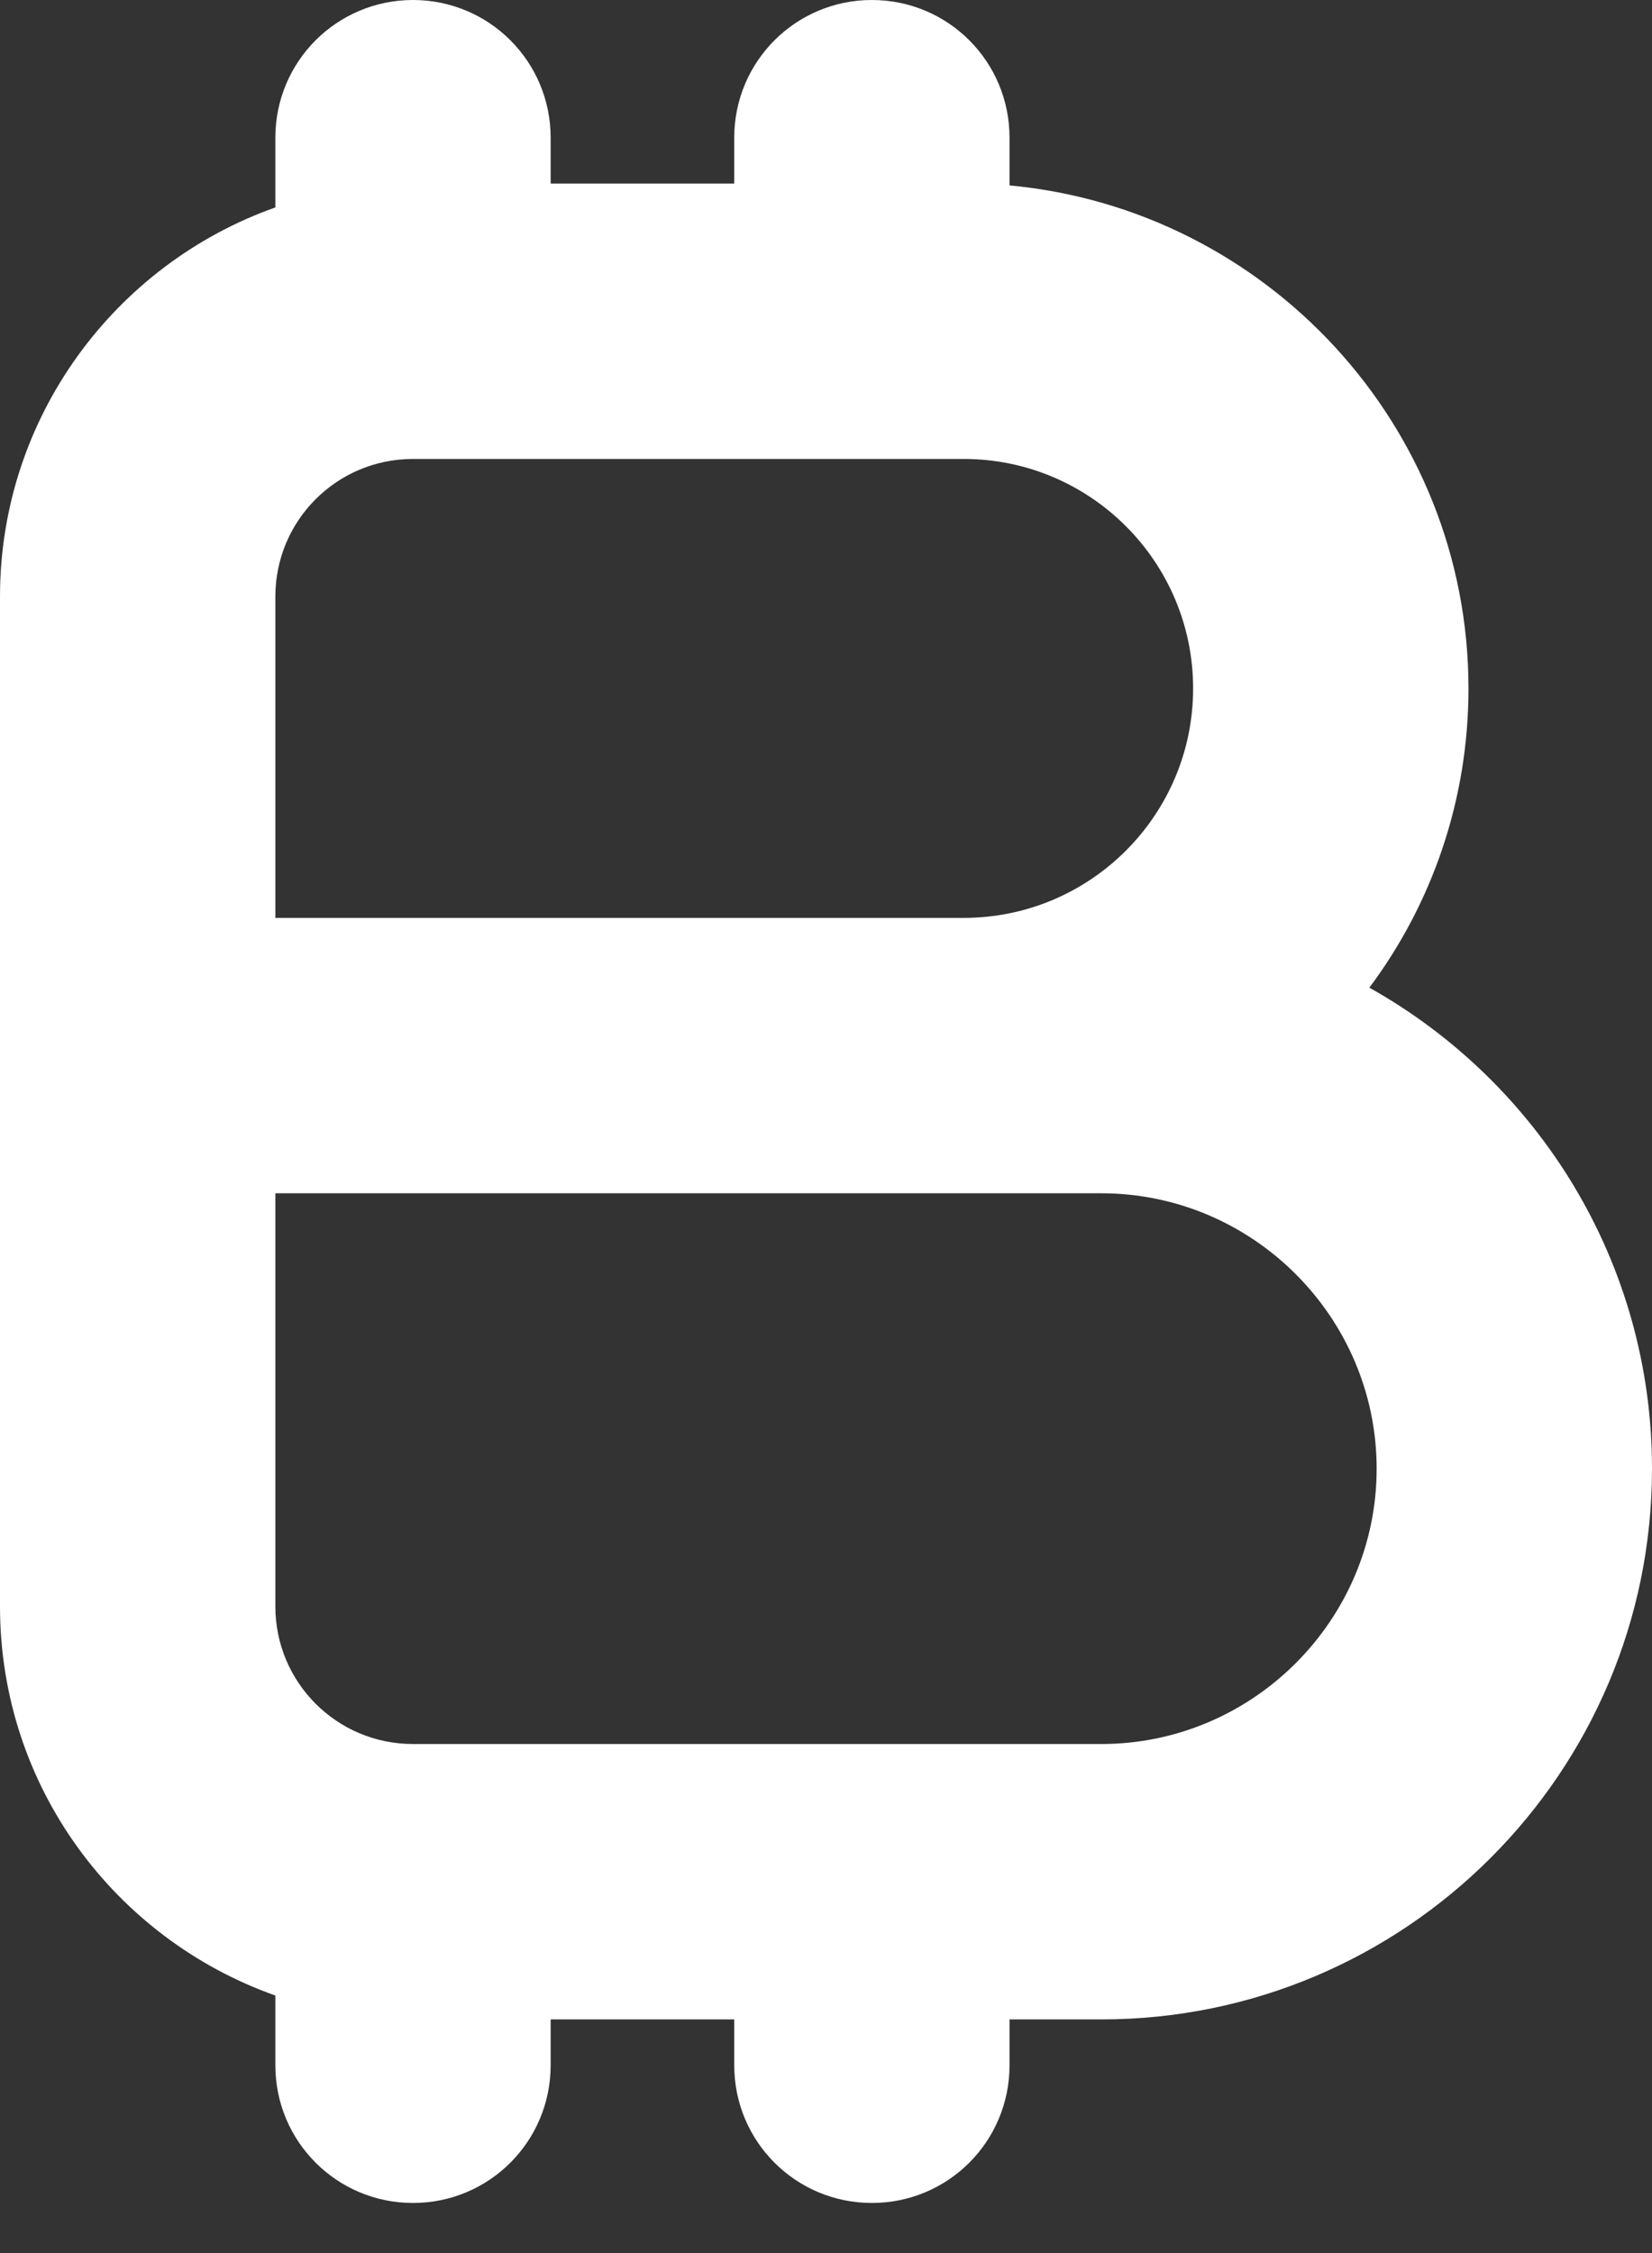 <svg width="22" height="30" viewBox="0 0 22 30" fill="none" xmlns="http://www.w3.org/2000/svg">
<rect x="0" y="0" width="22" height="30" fill="#333333" stroke="none"/>
<path d="M18.236 13.151C19.067 12.039 19.556 10.658 19.556 9.167C19.556 5.671 16.867 2.787 13.444 2.469V1.833C13.444 0.819 12.626 0 11.611 0C10.597 0 9.778 0.819 9.778 1.833V2.444H7.333V1.833C7.333 0.819 6.514 0 5.5 0C4.486 0 3.667 0.819 3.667 1.833V2.762C1.528 3.52 0 5.561 0 7.944V21.389C0 23.784 1.528 25.813 3.667 26.571V27.5C3.667 28.514 4.486 29.333 5.5 29.333C6.514 29.333 7.333 28.514 7.333 27.5V26.889H9.778V27.5C9.778 28.514 10.597 29.333 11.611 29.333C12.626 29.333 13.444 28.514 13.444 27.5V26.889H14.667C18.712 26.889 22 23.601 22 19.556C22 16.806 20.484 14.41 18.236 13.151ZM3.667 7.944C3.667 6.93 4.486 6.111 5.5 6.111H12.833C14.52 6.111 15.889 7.48 15.889 9.167C15.889 10.853 14.52 12.222 12.833 12.222H3.667V7.944ZM14.667 23.222H5.5C4.486 23.222 3.667 22.403 3.667 21.389V15.889H14.667C16.683 15.889 18.333 17.539 18.333 19.556C18.333 21.572 16.683 23.222 14.667 23.222Z" fill="white"/>
</svg>
